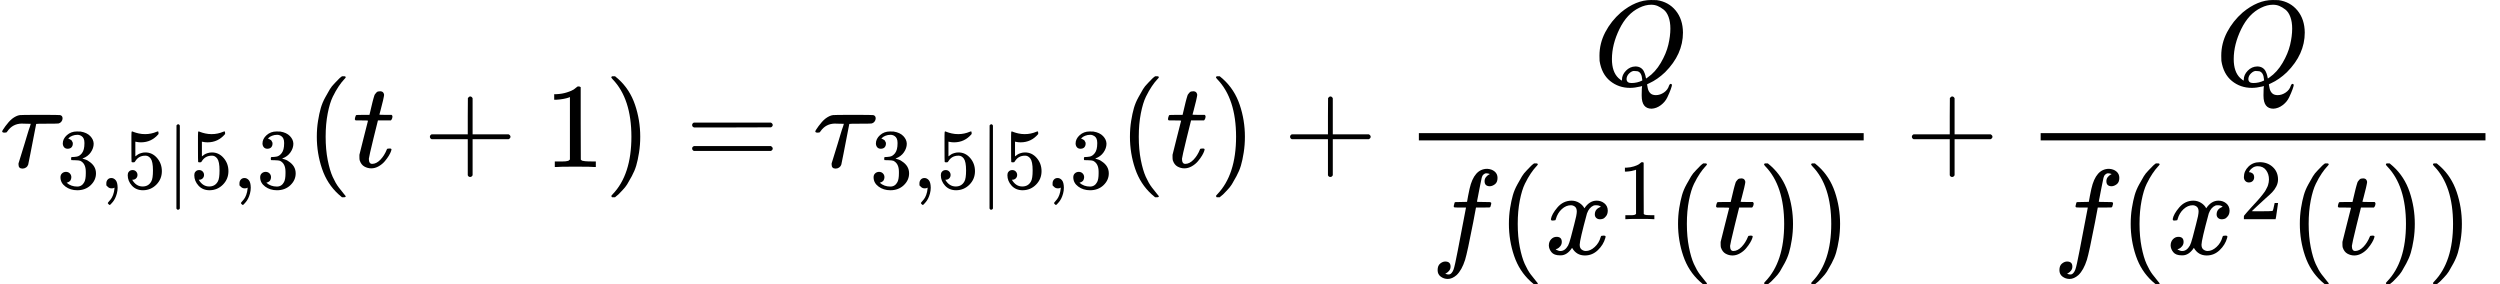 <?xml version="1.0" encoding="UTF-8" standalone="no" ?>
<svg xmlns="http://www.w3.org/2000/svg" width="373.896px" height="42.536px" viewBox="0 -1380 20657.9 2349.9" xmlns:xlink="http://www.w3.org/1999/xlink" aria-hidden="true" style=""><defs><path id="MJX-129-TEX-I-1D70F" d="M39 284Q18 284 18 294Q18 301 45 338T99 398Q134 425 164 429Q170 431 332 431Q492 431 497 429Q517 424 517 402Q517 388 508 376T485 360Q479 358 389 358T299 356Q298 355 283 274T251 109T233 20Q228 5 215 -4T186 -13Q153 -13 153 20V30L203 192Q214 228 227 272T248 336L254 357Q254 358 208 358Q206 358 197 358T183 359Q105 359 61 295Q56 287 53 286T39 284Z"></path><path id="MJX-129-TEX-N-33" d="M127 463Q100 463 85 480T69 524Q69 579 117 622T233 665Q268 665 277 664Q351 652 390 611T430 522Q430 470 396 421T302 350L299 348Q299 347 308 345T337 336T375 315Q457 262 457 175Q457 96 395 37T238 -22Q158 -22 100 21T42 130Q42 158 60 175T105 193Q133 193 151 175T169 130Q169 119 166 110T159 94T148 82T136 74T126 70T118 67L114 66Q165 21 238 21Q293 21 321 74Q338 107 338 175V195Q338 290 274 322Q259 328 213 329L171 330L168 332Q166 335 166 348Q166 366 174 366Q202 366 232 371Q266 376 294 413T322 525V533Q322 590 287 612Q265 626 240 626Q208 626 181 615T143 592T132 580H135Q138 579 143 578T153 573T165 566T175 555T183 540T186 520Q186 498 172 481T127 463Z"></path><path id="MJX-129-TEX-N-2C" d="M78 35T78 60T94 103T137 121Q165 121 187 96T210 8Q210 -27 201 -60T180 -117T154 -158T130 -185T117 -194Q113 -194 104 -185T95 -172Q95 -168 106 -156T131 -126T157 -76T173 -3V9L172 8Q170 7 167 6T161 3T152 1T140 0Q113 0 96 17Z"></path><path id="MJX-129-TEX-N-35" d="M164 157Q164 133 148 117T109 101H102Q148 22 224 22Q294 22 326 82Q345 115 345 210Q345 313 318 349Q292 382 260 382H254Q176 382 136 314Q132 307 129 306T114 304Q97 304 95 310Q93 314 93 485V614Q93 664 98 664Q100 666 102 666Q103 666 123 658T178 642T253 634Q324 634 389 662Q397 666 402 666Q410 666 410 648V635Q328 538 205 538Q174 538 149 544L139 546V374Q158 388 169 396T205 412T256 420Q337 420 393 355T449 201Q449 109 385 44T229 -22Q148 -22 99 32T50 154Q50 178 61 192T84 210T107 214Q132 214 148 197T164 157Z"></path><path id="MJX-129-TEX-N-7C" d="M139 -249H137Q125 -249 119 -235V251L120 737Q130 750 139 750Q152 750 159 735V-235Q151 -249 141 -249H139Z"></path><path id="MJX-129-TEX-N-28" d="M94 250Q94 319 104 381T127 488T164 576T202 643T244 695T277 729T302 750H315H319Q333 750 333 741Q333 738 316 720T275 667T226 581T184 443T167 250T184 58T225 -81T274 -167T316 -220T333 -241Q333 -250 318 -250H315H302L274 -226Q180 -141 137 -14T94 250Z"></path><path id="MJX-129-TEX-I-1D461" d="M26 385Q19 392 19 395Q19 399 22 411T27 425Q29 430 36 430T87 431H140L159 511Q162 522 166 540T173 566T179 586T187 603T197 615T211 624T229 626Q247 625 254 615T261 596Q261 589 252 549T232 470L222 433Q222 431 272 431H323Q330 424 330 420Q330 398 317 385H210L174 240Q135 80 135 68Q135 26 162 26Q197 26 230 60T283 144Q285 150 288 151T303 153H307Q322 153 322 145Q322 142 319 133Q314 117 301 95T267 48T216 6T155 -11Q125 -11 98 4T59 56Q57 64 57 83V101L92 241Q127 382 128 383Q128 385 77 385H26Z"></path><path id="MJX-129-TEX-N-2B" d="M56 237T56 250T70 270H369V420L370 570Q380 583 389 583Q402 583 409 568V270H707Q722 262 722 250T707 230H409V-68Q401 -82 391 -82H389H387Q375 -82 369 -68V230H70Q56 237 56 250Z"></path><path id="MJX-129-TEX-N-31" d="M213 578L200 573Q186 568 160 563T102 556H83V602H102Q149 604 189 617T245 641T273 663Q275 666 285 666Q294 666 302 660V361L303 61Q310 54 315 52T339 48T401 46H427V0H416Q395 3 257 3Q121 3 100 0H88V46H114Q136 46 152 46T177 47T193 50T201 52T207 57T213 61V578Z"></path><path id="MJX-129-TEX-N-29" d="M60 749L64 750Q69 750 74 750H86L114 726Q208 641 251 514T294 250Q294 182 284 119T261 12T224 -76T186 -143T145 -194T113 -227T90 -246Q87 -249 86 -250H74Q66 -250 63 -250T58 -247T55 -238Q56 -237 66 -225Q221 -64 221 250T66 725Q56 737 55 738Q55 746 60 749Z"></path><path id="MJX-129-TEX-N-3D" d="M56 347Q56 360 70 367H707Q722 359 722 347Q722 336 708 328L390 327H72Q56 332 56 347ZM56 153Q56 168 72 173H708Q722 163 722 153Q722 140 707 133H70Q56 140 56 153Z"></path><path id="MJX-129-TEX-I-1D444" d="M399 -80Q399 -47 400 -30T402 -11V-7L387 -11Q341 -22 303 -22Q208 -22 138 35T51 201Q50 209 50 244Q50 346 98 438T227 601Q351 704 476 704Q514 704 524 703Q621 689 680 617T740 435Q740 255 592 107Q529 47 461 16L444 8V3Q444 2 449 -24T470 -66T516 -82Q551 -82 583 -60T625 -3Q631 11 638 11Q647 11 649 2Q649 -6 639 -34T611 -100T557 -165T481 -194Q399 -194 399 -87V-80ZM636 468Q636 523 621 564T580 625T530 655T477 665Q429 665 379 640Q277 591 215 464T153 216Q153 110 207 59Q231 38 236 38V46Q236 86 269 120T347 155Q372 155 390 144T417 114T429 82T435 55L448 64Q512 108 557 185T619 334T636 468ZM314 18Q362 18 404 39L403 49Q399 104 366 115Q354 117 347 117Q344 117 341 117T337 118Q317 118 296 98T274 52Q274 18 314 18Z"></path><path id="MJX-129-TEX-I-1D453" d="M118 -162Q120 -162 124 -164T135 -167T147 -168Q160 -168 171 -155T187 -126Q197 -99 221 27T267 267T289 382V385H242Q195 385 192 387Q188 390 188 397L195 425Q197 430 203 430T250 431Q298 431 298 432Q298 434 307 482T319 540Q356 705 465 705Q502 703 526 683T550 630Q550 594 529 578T487 561Q443 561 443 603Q443 622 454 636T478 657L487 662Q471 668 457 668Q445 668 434 658T419 630Q412 601 403 552T387 469T380 433Q380 431 435 431Q480 431 487 430T498 424Q499 420 496 407T491 391Q489 386 482 386T428 385H372L349 263Q301 15 282 -47Q255 -132 212 -173Q175 -205 139 -205Q107 -205 81 -186T55 -132Q55 -95 76 -78T118 -61Q162 -61 162 -103Q162 -122 151 -136T127 -157L118 -162Z"></path><path id="MJX-129-TEX-I-1D465" d="M52 289Q59 331 106 386T222 442Q257 442 286 424T329 379Q371 442 430 442Q467 442 494 420T522 361Q522 332 508 314T481 292T458 288Q439 288 427 299T415 328Q415 374 465 391Q454 404 425 404Q412 404 406 402Q368 386 350 336Q290 115 290 78Q290 50 306 38T341 26Q378 26 414 59T463 140Q466 150 469 151T485 153H489Q504 153 504 145Q504 144 502 134Q486 77 440 33T333 -11Q263 -11 227 52Q186 -10 133 -10H127Q78 -10 57 16T35 71Q35 103 54 123T99 143Q142 143 142 101Q142 81 130 66T107 46T94 41L91 40Q91 39 97 36T113 29T132 26Q168 26 194 71Q203 87 217 139T245 247T261 313Q266 340 266 352Q266 380 251 392T217 404Q177 404 142 372T93 290Q91 281 88 280T72 278H58Q52 284 52 289Z"></path><path id="MJX-129-TEX-N-32" d="M109 429Q82 429 66 447T50 491Q50 562 103 614T235 666Q326 666 387 610T449 465Q449 422 429 383T381 315T301 241Q265 210 201 149L142 93L218 92Q375 92 385 97Q392 99 409 186V189H449V186Q448 183 436 95T421 3V0H50V19V31Q50 38 56 46T86 81Q115 113 136 137Q145 147 170 174T204 211T233 244T261 278T284 308T305 340T320 369T333 401T340 431T343 464Q343 527 309 573T212 619Q179 619 154 602T119 569T109 550Q109 549 114 549Q132 549 151 535T170 489Q170 464 154 447T109 429Z"></path></defs><g stroke="currentColor" fill="currentColor" stroke-width="0" transform="scale(1,-1)"><g data-mml-node="math"><g data-mml-node="msub"><g data-mml-node="mi"><use data-c="1D70F" xlink:href="#MJX-129-TEX-I-1D70F"></use></g><g data-mml-node="TeXAtom" transform="translate(470,-176.4) scale(0.707)" data-mjx-texclass="ORD"><g data-mml-node="mn"><use data-c="33" xlink:href="#MJX-129-TEX-N-33"></use></g><g data-mml-node="mo" transform="translate(500,0)"><use data-c="2C" xlink:href="#MJX-129-TEX-N-2C"></use></g><g data-mml-node="mn" transform="translate(778,0)"><use data-c="35" xlink:href="#MJX-129-TEX-N-35"></use></g><g data-mml-node="TeXAtom" data-mjx-texclass="ORD" transform="translate(1278,0)"><g data-mml-node="mo" transform="translate(0 -0.5)"><use data-c="7C" xlink:href="#MJX-129-TEX-N-7C"></use></g></g><g data-mml-node="mn" transform="translate(1556,0)"><use data-c="35" xlink:href="#MJX-129-TEX-N-35"></use></g><g data-mml-node="mo" transform="translate(2056,0)"><use data-c="2C" xlink:href="#MJX-129-TEX-N-2C"></use></g><g data-mml-node="mn" transform="translate(2334,0)"><use data-c="33" xlink:href="#MJX-129-TEX-N-33"></use></g></g></g><g data-mml-node="mo" transform="translate(2523.9,0)"><use data-c="28" xlink:href="#MJX-129-TEX-N-28"></use></g><g data-mml-node="mi" transform="translate(2912.9,0)"><use data-c="1D461" xlink:href="#MJX-129-TEX-I-1D461"></use></g><g data-mml-node="mo" transform="translate(3496.2,0)"><use data-c="2B" xlink:href="#MJX-129-TEX-N-2B"></use></g><g data-mml-node="mn" transform="translate(4496.4,0)"><use data-c="31" xlink:href="#MJX-129-TEX-N-31"></use></g><g data-mml-node="mo" transform="translate(4996.4,0)"><use data-c="29" xlink:href="#MJX-129-TEX-N-29"></use></g><g data-mml-node="mo" transform="translate(5663.2,0)"><use data-c="3D" xlink:href="#MJX-129-TEX-N-3D"></use></g><g data-mml-node="msub" transform="translate(6718.9,0)"><g data-mml-node="mi"><use data-c="1D70F" xlink:href="#MJX-129-TEX-I-1D70F"></use></g><g data-mml-node="TeXAtom" transform="translate(470,-176.4) scale(0.707)" data-mjx-texclass="ORD"><g data-mml-node="mn"><use data-c="33" xlink:href="#MJX-129-TEX-N-33"></use></g><g data-mml-node="mo" transform="translate(500,0)"><use data-c="2C" xlink:href="#MJX-129-TEX-N-2C"></use></g><g data-mml-node="mn" transform="translate(778,0)"><use data-c="35" xlink:href="#MJX-129-TEX-N-35"></use></g><g data-mml-node="TeXAtom" data-mjx-texclass="ORD" transform="translate(1278,0)"><g data-mml-node="mo" transform="translate(0 -0.5)"><use data-c="7C" xlink:href="#MJX-129-TEX-N-7C"></use></g></g><g data-mml-node="mn" transform="translate(1556,0)"><use data-c="35" xlink:href="#MJX-129-TEX-N-35"></use></g><g data-mml-node="mo" transform="translate(2056,0)"><use data-c="2C" xlink:href="#MJX-129-TEX-N-2C"></use></g><g data-mml-node="mn" transform="translate(2334,0)"><use data-c="33" xlink:href="#MJX-129-TEX-N-33"></use></g></g></g><g data-mml-node="mo" transform="translate(9242.9,0)"><use data-c="28" xlink:href="#MJX-129-TEX-N-28"></use></g><g data-mml-node="mi" transform="translate(9631.9,0)"><use data-c="1D461" xlink:href="#MJX-129-TEX-I-1D461"></use></g><g data-mml-node="mo" transform="translate(9992.9,0)"><use data-c="29" xlink:href="#MJX-129-TEX-N-29"></use></g><g data-mml-node="mo" transform="translate(10604.1,0)"><use data-c="2B" xlink:href="#MJX-129-TEX-N-2B"></use></g><g data-mml-node="mfrac" transform="translate(11604.3,0)"><g data-mml-node="mi" transform="translate(1562.3,676)"><use data-c="1D444" xlink:href="#MJX-129-TEX-I-1D444"></use></g><g data-mml-node="mrow" transform="translate(220,-719.9)"><g data-mml-node="mi"><use data-c="1D453" xlink:href="#MJX-129-TEX-I-1D453"></use></g><g data-mml-node="mo" transform="translate(550,0)"><use data-c="28" xlink:href="#MJX-129-TEX-N-28"></use></g><g data-mml-node="msup" transform="translate(939,0)"><g data-mml-node="mi"><use data-c="1D465" xlink:href="#MJX-129-TEX-I-1D465"></use></g><g data-mml-node="mn" transform="translate(605,289) scale(0.707)"><use data-c="31" xlink:href="#MJX-129-TEX-N-31"></use></g></g><g data-mml-node="mo" transform="translate(1947.6,0)"><use data-c="28" xlink:href="#MJX-129-TEX-N-28"></use></g><g data-mml-node="mi" transform="translate(2336.6,0)"><use data-c="1D461" xlink:href="#MJX-129-TEX-I-1D461"></use></g><g data-mml-node="mo" transform="translate(2697.6,0)"><use data-c="29" xlink:href="#MJX-129-TEX-N-29"></use></g><g data-mml-node="mo" transform="translate(3086.6,0)"><use data-c="29" xlink:href="#MJX-129-TEX-N-29"></use></g></g><rect width="3675.6" height="60" x="120" y="220"></rect></g><g data-mml-node="mo" transform="translate(15742.1,0)"><use data-c="2B" xlink:href="#MJX-129-TEX-N-2B"></use></g><g data-mml-node="mfrac" transform="translate(16742.3,0)"><g data-mml-node="mi" transform="translate(1562.3,676)"><use data-c="1D444" xlink:href="#MJX-129-TEX-I-1D444"></use></g><g data-mml-node="mrow" transform="translate(220,-719.9)"><g data-mml-node="mi"><use data-c="1D453" xlink:href="#MJX-129-TEX-I-1D453"></use></g><g data-mml-node="mo" transform="translate(550,0)"><use data-c="28" xlink:href="#MJX-129-TEX-N-28"></use></g><g data-mml-node="msup" transform="translate(939,0)"><g data-mml-node="mi"><use data-c="1D465" xlink:href="#MJX-129-TEX-I-1D465"></use></g><g data-mml-node="mn" transform="translate(605,289) scale(0.707)"><use data-c="32" xlink:href="#MJX-129-TEX-N-32"></use></g></g><g data-mml-node="mo" transform="translate(1947.6,0)"><use data-c="28" xlink:href="#MJX-129-TEX-N-28"></use></g><g data-mml-node="mi" transform="translate(2336.6,0)"><use data-c="1D461" xlink:href="#MJX-129-TEX-I-1D461"></use></g><g data-mml-node="mo" transform="translate(2697.6,0)"><use data-c="29" xlink:href="#MJX-129-TEX-N-29"></use></g><g data-mml-node="mo" transform="translate(3086.6,0)"><use data-c="29" xlink:href="#MJX-129-TEX-N-29"></use></g></g><rect width="3675.6" height="60" x="120" y="220"></rect></g></g></g></svg>